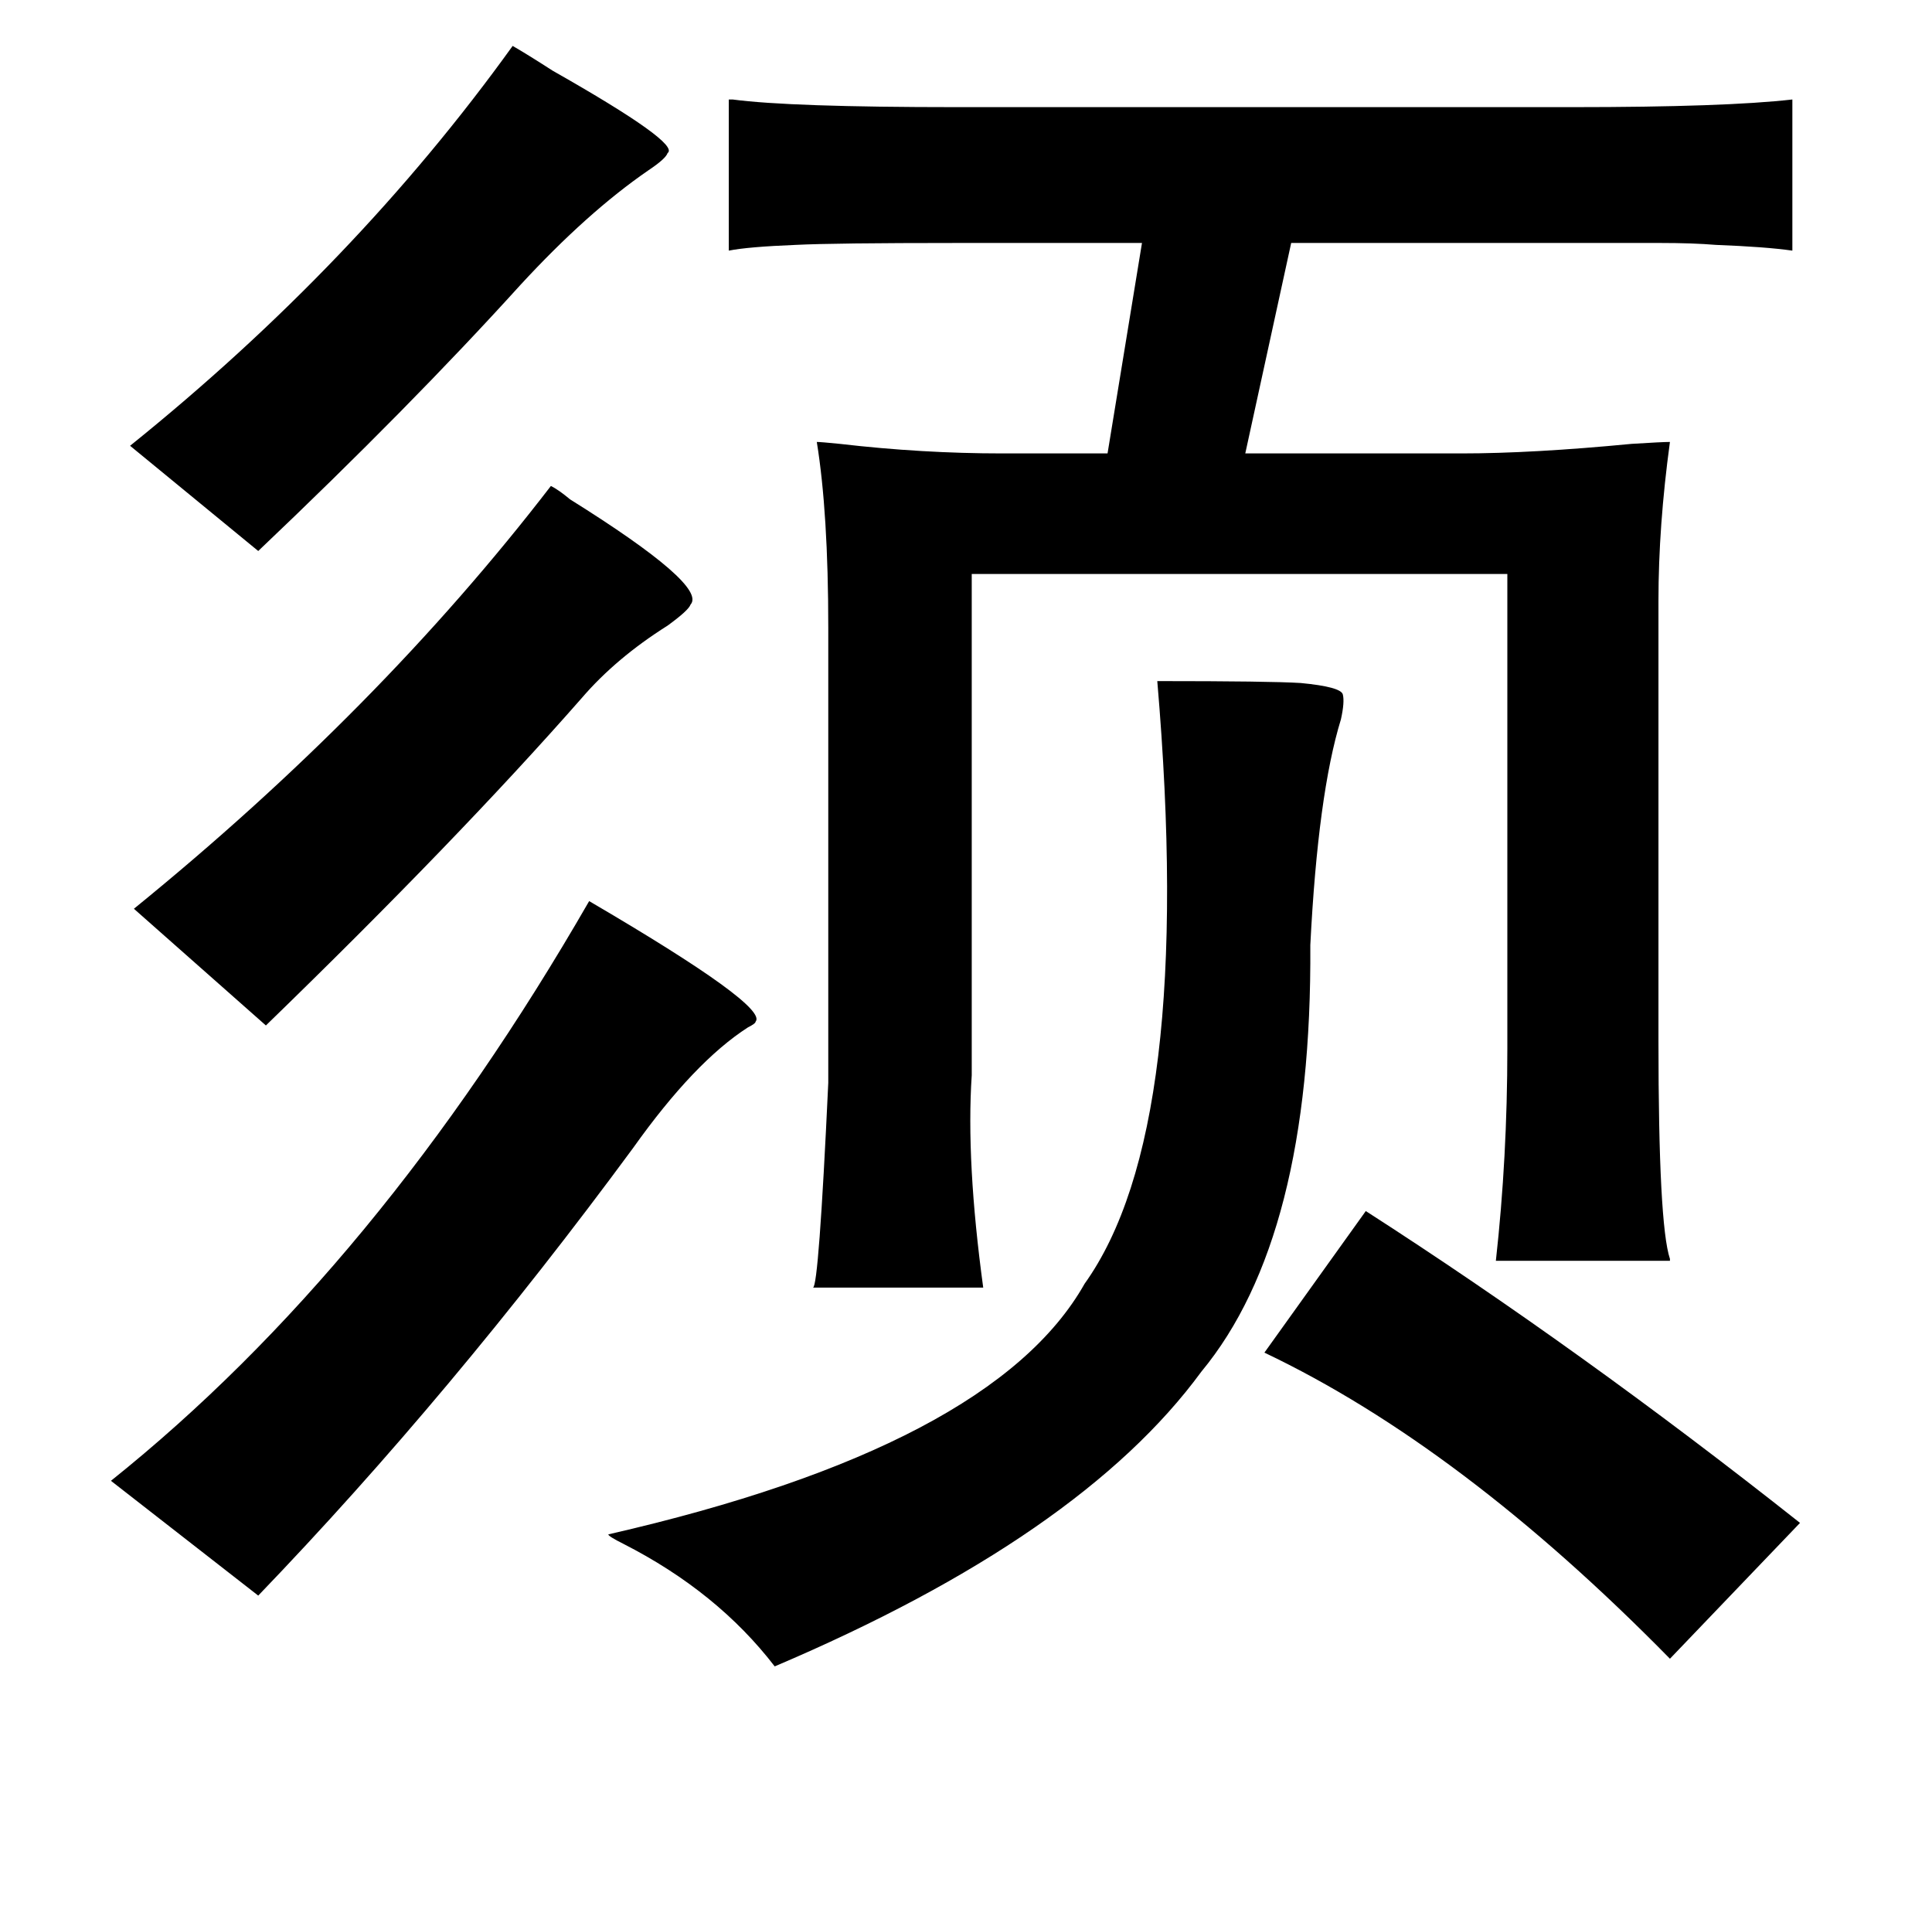 <?xml version="1.0" standalone="no"?>
<!DOCTYPE svg PUBLIC "-//W3C//DTD SVG 1.1//EN" "http://www.w3.org/Graphics/SVG/1.1/DTD/svg11.dtd" >
<svg xmlns="http://www.w3.org/2000/svg" xmlns:xlink="http://www.w3.org/1999/xlink" version="1.1" viewBox="-10 0 1010 1000">
   <path fill="currentColor"
d="M258 24q7 4 21 13q67 38 60 43q-1 3 -10 9q-32 22 -67 60q-58 64 -137 139l-67 -55q118 -95 200 -209zM927 52v79q-14 -2 -40 -3q-12 -1 -29 -1h-48h-145l-24 110h113q37 0 89 -5q16 -1 20 -1q-6 44 -6 83v230q0 96 6 114v1h-91q6 -54 6 -111v-248h-280v262q-3 45 6 111
h-89q3 0 8 -107v-238q0 -60 -6 -97q2 0 12 1q43 5 85 5h55l18 -110h-97q-64 0 -84 1q-25 1 -35 3v-79h2q30 4 117 4h322q80 0 115 -4zM278 254q4 2 10 7q72 45 63 55q-1 3 -12 11q-27 17 -45 38q-65 74 -165 171l-69 -61q128 -104 218 -221zM595 356q59 0 75 1q21 2 22 6
t-1 13q-12 39 -16 118q1 153 -57 223q-63 86 -223 154q-30 -39 -79 -64q-8 -4 -8 -5q201 -46 249 -131q58 -81 38 -315zM298 471q94 55 87 63q0 1 -4 3q-28 18 -60 63q-95 129 -196 234l-77 -60q140 -112 250 -303zM704 633q112 72 227 163l-68 71q-109 -111 -212 -160z" />
</svg>
